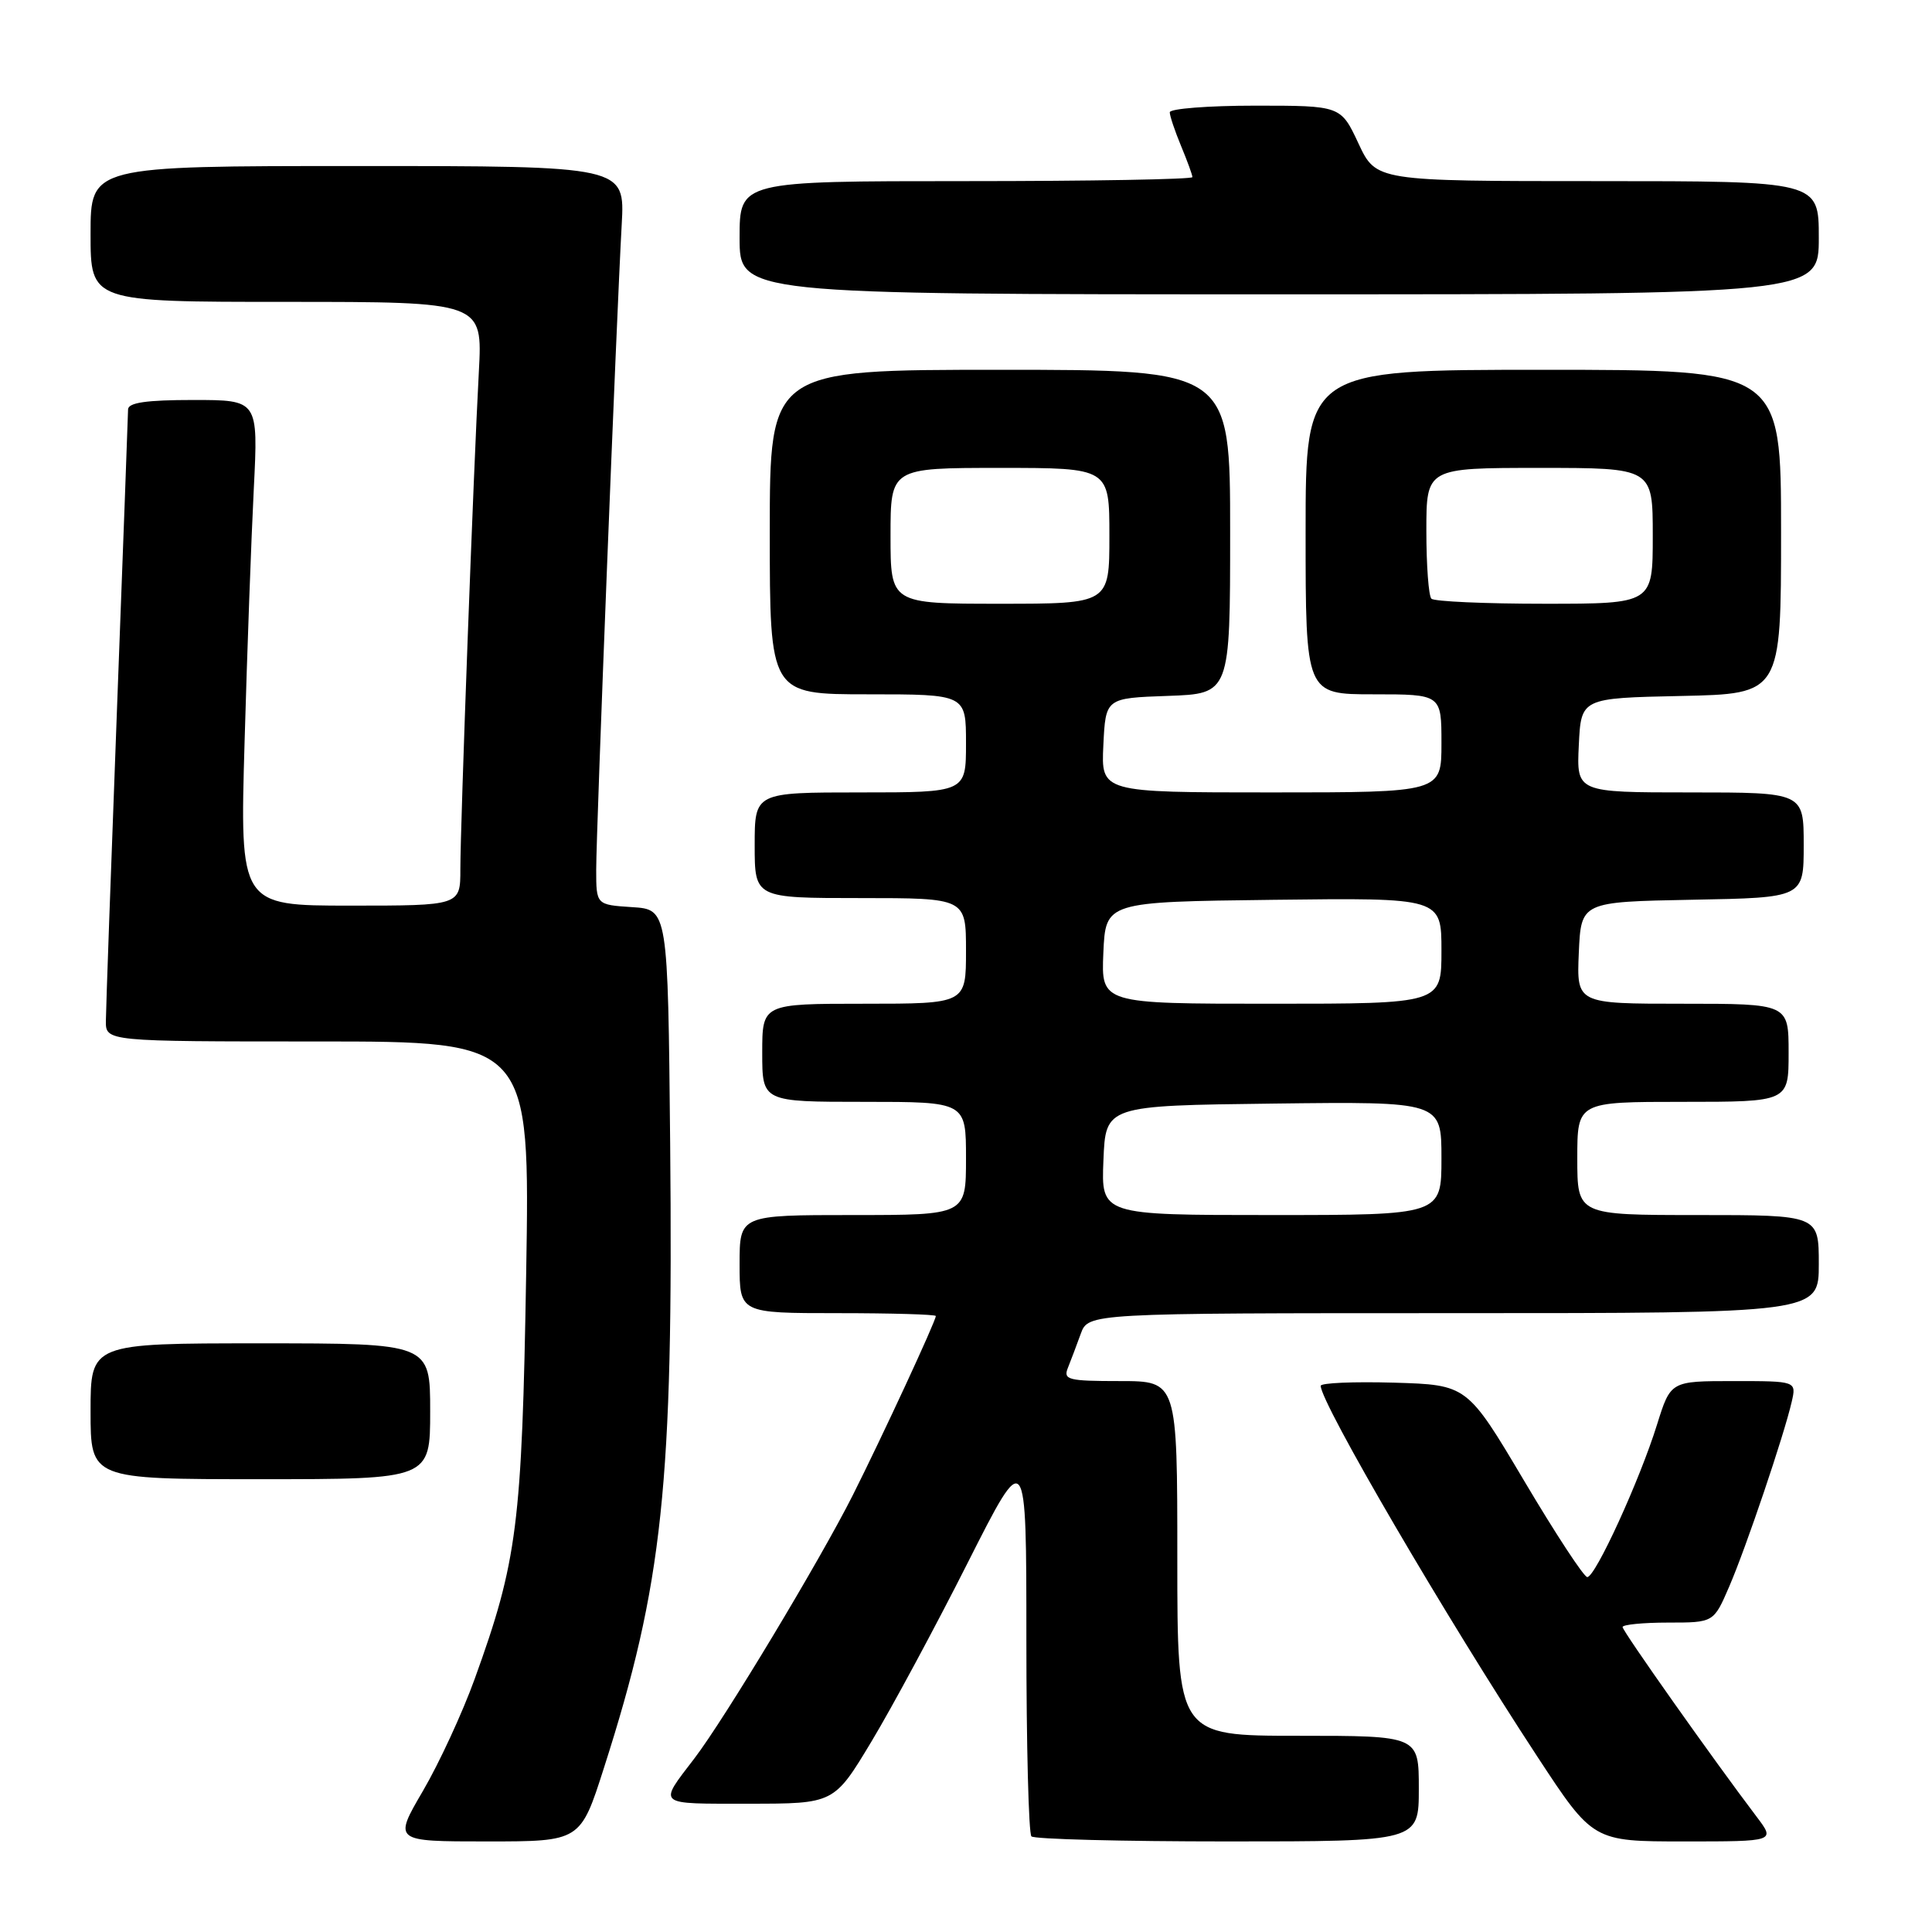<?xml version="1.0" encoding="UTF-8" standalone="no"?>
<!DOCTYPE svg PUBLIC "-//W3C//DTD SVG 1.1//EN" "http://www.w3.org/Graphics/SVG/1.1/DTD/svg11.dtd" >
<svg xmlns="http://www.w3.org/2000/svg" xmlns:xlink="http://www.w3.org/1999/xlink" version="1.1" viewBox="0 0 256 256">
 <g >
 <path fill="currentColor"
d=" M 80.02 234.27 C 87.84 209.88 89.23 196.74 88.80 151.50 C 88.50 120.50 88.50 120.50 83.75 120.20 C 79.00 119.89 79.00 119.89 79.00 115.23 C 79.00 110.08 81.69 42.03 82.38 29.75 C 82.81 22.00 82.81 22.00 47.41 22.00 C 12.00 22.00 12.00 22.00 12.00 31.00 C 12.00 40.00 12.00 40.00 37.97 40.00 C 63.95 40.00 63.95 40.00 63.45 49.25 C 62.75 62.08 61.00 109.31 61.00 115.18 C 61.00 120.00 61.00 120.00 46.39 120.00 C 31.78 120.00 31.78 120.00 32.41 98.25 C 32.75 86.29 33.30 71.21 33.63 64.75 C 34.22 53.00 34.22 53.00 25.61 53.00 C 19.40 53.00 16.99 53.35 16.97 54.25 C 16.96 54.94 16.30 72.82 15.50 94.00 C 14.70 115.18 14.04 133.74 14.03 135.25 C 14.00 138.00 14.00 138.00 42.11 138.00 C 70.23 138.00 70.23 138.00 69.72 168.75 C 69.16 202.07 68.55 206.84 62.90 222.46 C 61.28 226.95 58.19 233.63 56.04 237.31 C 52.13 244.00 52.13 244.00 64.52 244.00 C 76.91 244.00 76.91 244.00 80.02 234.27 Z  M 188.00 237.00 C 188.00 230.00 188.00 230.00 172.00 230.00 C 156.00 230.00 156.00 230.00 156.00 206.50 C 156.00 183.00 156.00 183.00 148.39 183.00 C 141.54 183.00 140.86 182.83 141.50 181.25 C 141.89 180.29 142.65 178.26 143.20 176.75 C 144.20 174.00 144.20 174.00 192.60 174.00 C 241.00 174.00 241.00 174.00 241.00 167.50 C 241.00 161.00 241.00 161.00 225.00 161.00 C 209.00 161.00 209.00 161.00 209.00 153.50 C 209.00 146.00 209.00 146.00 223.00 146.00 C 237.00 146.00 237.00 146.00 237.00 139.50 C 237.00 133.00 237.00 133.00 222.95 133.00 C 208.91 133.00 208.91 133.00 209.20 126.25 C 209.50 119.50 209.50 119.50 224.25 119.22 C 239.00 118.95 239.00 118.95 239.00 111.97 C 239.00 105.00 239.00 105.00 223.95 105.00 C 208.90 105.00 208.90 105.00 209.20 98.75 C 209.50 92.50 209.50 92.50 222.75 92.22 C 236.00 91.94 236.00 91.94 236.00 70.47 C 236.00 49.00 236.00 49.00 204.50 49.00 C 173.00 49.00 173.00 49.00 173.00 70.50 C 173.00 92.00 173.00 92.00 182.00 92.00 C 191.00 92.00 191.00 92.00 191.00 98.50 C 191.00 105.00 191.00 105.00 168.45 105.00 C 145.90 105.00 145.90 105.00 146.20 98.75 C 146.50 92.50 146.50 92.50 154.75 92.21 C 163.00 91.92 163.00 91.92 163.00 70.46 C 163.00 49.00 163.00 49.00 132.50 49.00 C 102.00 49.00 102.00 49.00 102.00 70.50 C 102.00 92.00 102.00 92.00 115.00 92.00 C 128.00 92.00 128.00 92.00 128.00 98.50 C 128.00 105.00 128.00 105.00 114.00 105.00 C 100.00 105.00 100.00 105.00 100.00 112.00 C 100.00 119.00 100.00 119.00 114.00 119.00 C 128.00 119.00 128.00 119.00 128.00 126.00 C 128.00 133.00 128.00 133.00 114.50 133.00 C 101.00 133.00 101.00 133.00 101.00 139.50 C 101.00 146.00 101.00 146.00 114.50 146.00 C 128.00 146.00 128.00 146.00 128.00 153.50 C 128.00 161.00 128.00 161.00 113.00 161.00 C 98.00 161.00 98.00 161.00 98.00 167.50 C 98.00 174.00 98.00 174.00 111.00 174.00 C 118.15 174.00 124.00 174.17 124.00 174.38 C 124.00 175.05 116.92 190.32 113.00 198.12 C 108.63 206.79 96.01 227.77 92.01 233.00 C 87.20 239.30 86.84 239.00 99.20 239.00 C 110.52 239.00 110.52 239.00 115.48 230.75 C 118.21 226.21 123.94 215.57 128.22 207.09 C 136.00 191.69 136.00 191.69 136.00 217.18 C 136.00 231.20 136.30 242.97 136.67 243.33 C 137.03 243.70 148.73 244.00 162.67 244.00 C 188.00 244.00 188.00 244.00 188.00 237.00 Z  M 232.78 240.75 C 227.00 233.12 215.00 216.14 215.00 215.59 C 215.00 215.27 217.72 215.00 221.04 215.00 C 227.07 215.00 227.07 215.00 229.12 210.25 C 231.35 205.10 236.39 190.19 237.41 185.75 C 238.04 183.00 238.04 183.00 229.70 183.00 C 221.37 183.00 221.37 183.00 219.57 188.75 C 217.28 196.12 211.38 209.01 210.32 208.97 C 209.87 208.96 206.11 203.22 201.96 196.22 C 194.41 183.50 194.41 183.50 184.71 183.21 C 179.37 183.06 175.00 183.24 175.00 183.63 C 175.00 185.90 191.64 214.38 203.70 232.75 C 211.08 244.00 211.08 244.00 223.16 244.00 C 235.24 244.00 235.24 244.00 232.78 240.75 Z  M 57.00 187.00 C 57.00 178.00 57.00 178.00 34.50 178.00 C 12.00 178.00 12.00 178.00 12.00 187.00 C 12.00 196.00 12.00 196.00 34.50 196.00 C 57.00 196.00 57.00 196.00 57.00 187.00 Z  M 241.00 31.50 C 241.00 24.00 241.00 24.00 211.67 24.00 C 182.34 24.00 182.34 24.00 180.00 19.00 C 177.66 14.00 177.66 14.00 166.33 14.00 C 160.10 14.00 155.00 14.40 155.00 14.88 C 155.00 15.36 155.68 17.37 156.50 19.35 C 157.32 21.32 158.00 23.18 158.00 23.47 C 158.00 23.76 144.50 24.00 128.00 24.00 C 98.00 24.00 98.00 24.00 98.00 31.50 C 98.00 39.00 98.00 39.00 169.50 39.00 C 241.00 39.00 241.00 39.00 241.00 31.50 Z  M 146.21 153.75 C 146.50 146.50 146.50 146.50 168.75 146.23 C 191.00 145.96 191.00 145.96 191.00 153.48 C 191.00 161.00 191.00 161.00 168.46 161.00 C 145.91 161.00 145.91 161.00 146.21 153.75 Z  M 146.20 126.25 C 146.50 119.50 146.50 119.50 168.75 119.23 C 191.00 118.96 191.00 118.96 191.00 125.98 C 191.00 133.00 191.00 133.00 168.45 133.00 C 145.91 133.00 145.91 133.00 146.20 126.25 Z  M 118.00 71.00 C 118.00 62.00 118.00 62.00 132.50 62.00 C 147.00 62.00 147.00 62.00 147.00 71.00 C 147.00 80.00 147.00 80.00 132.50 80.00 C 118.00 80.00 118.00 80.00 118.00 71.00 Z  M 189.67 79.33 C 189.30 78.97 189.00 74.92 189.00 70.33 C 189.00 62.00 189.00 62.00 204.00 62.00 C 219.00 62.00 219.00 62.00 219.00 71.00 C 219.00 80.00 219.00 80.00 204.67 80.00 C 196.78 80.00 190.03 79.70 189.67 79.33 Z "/>
</g>
</svg>